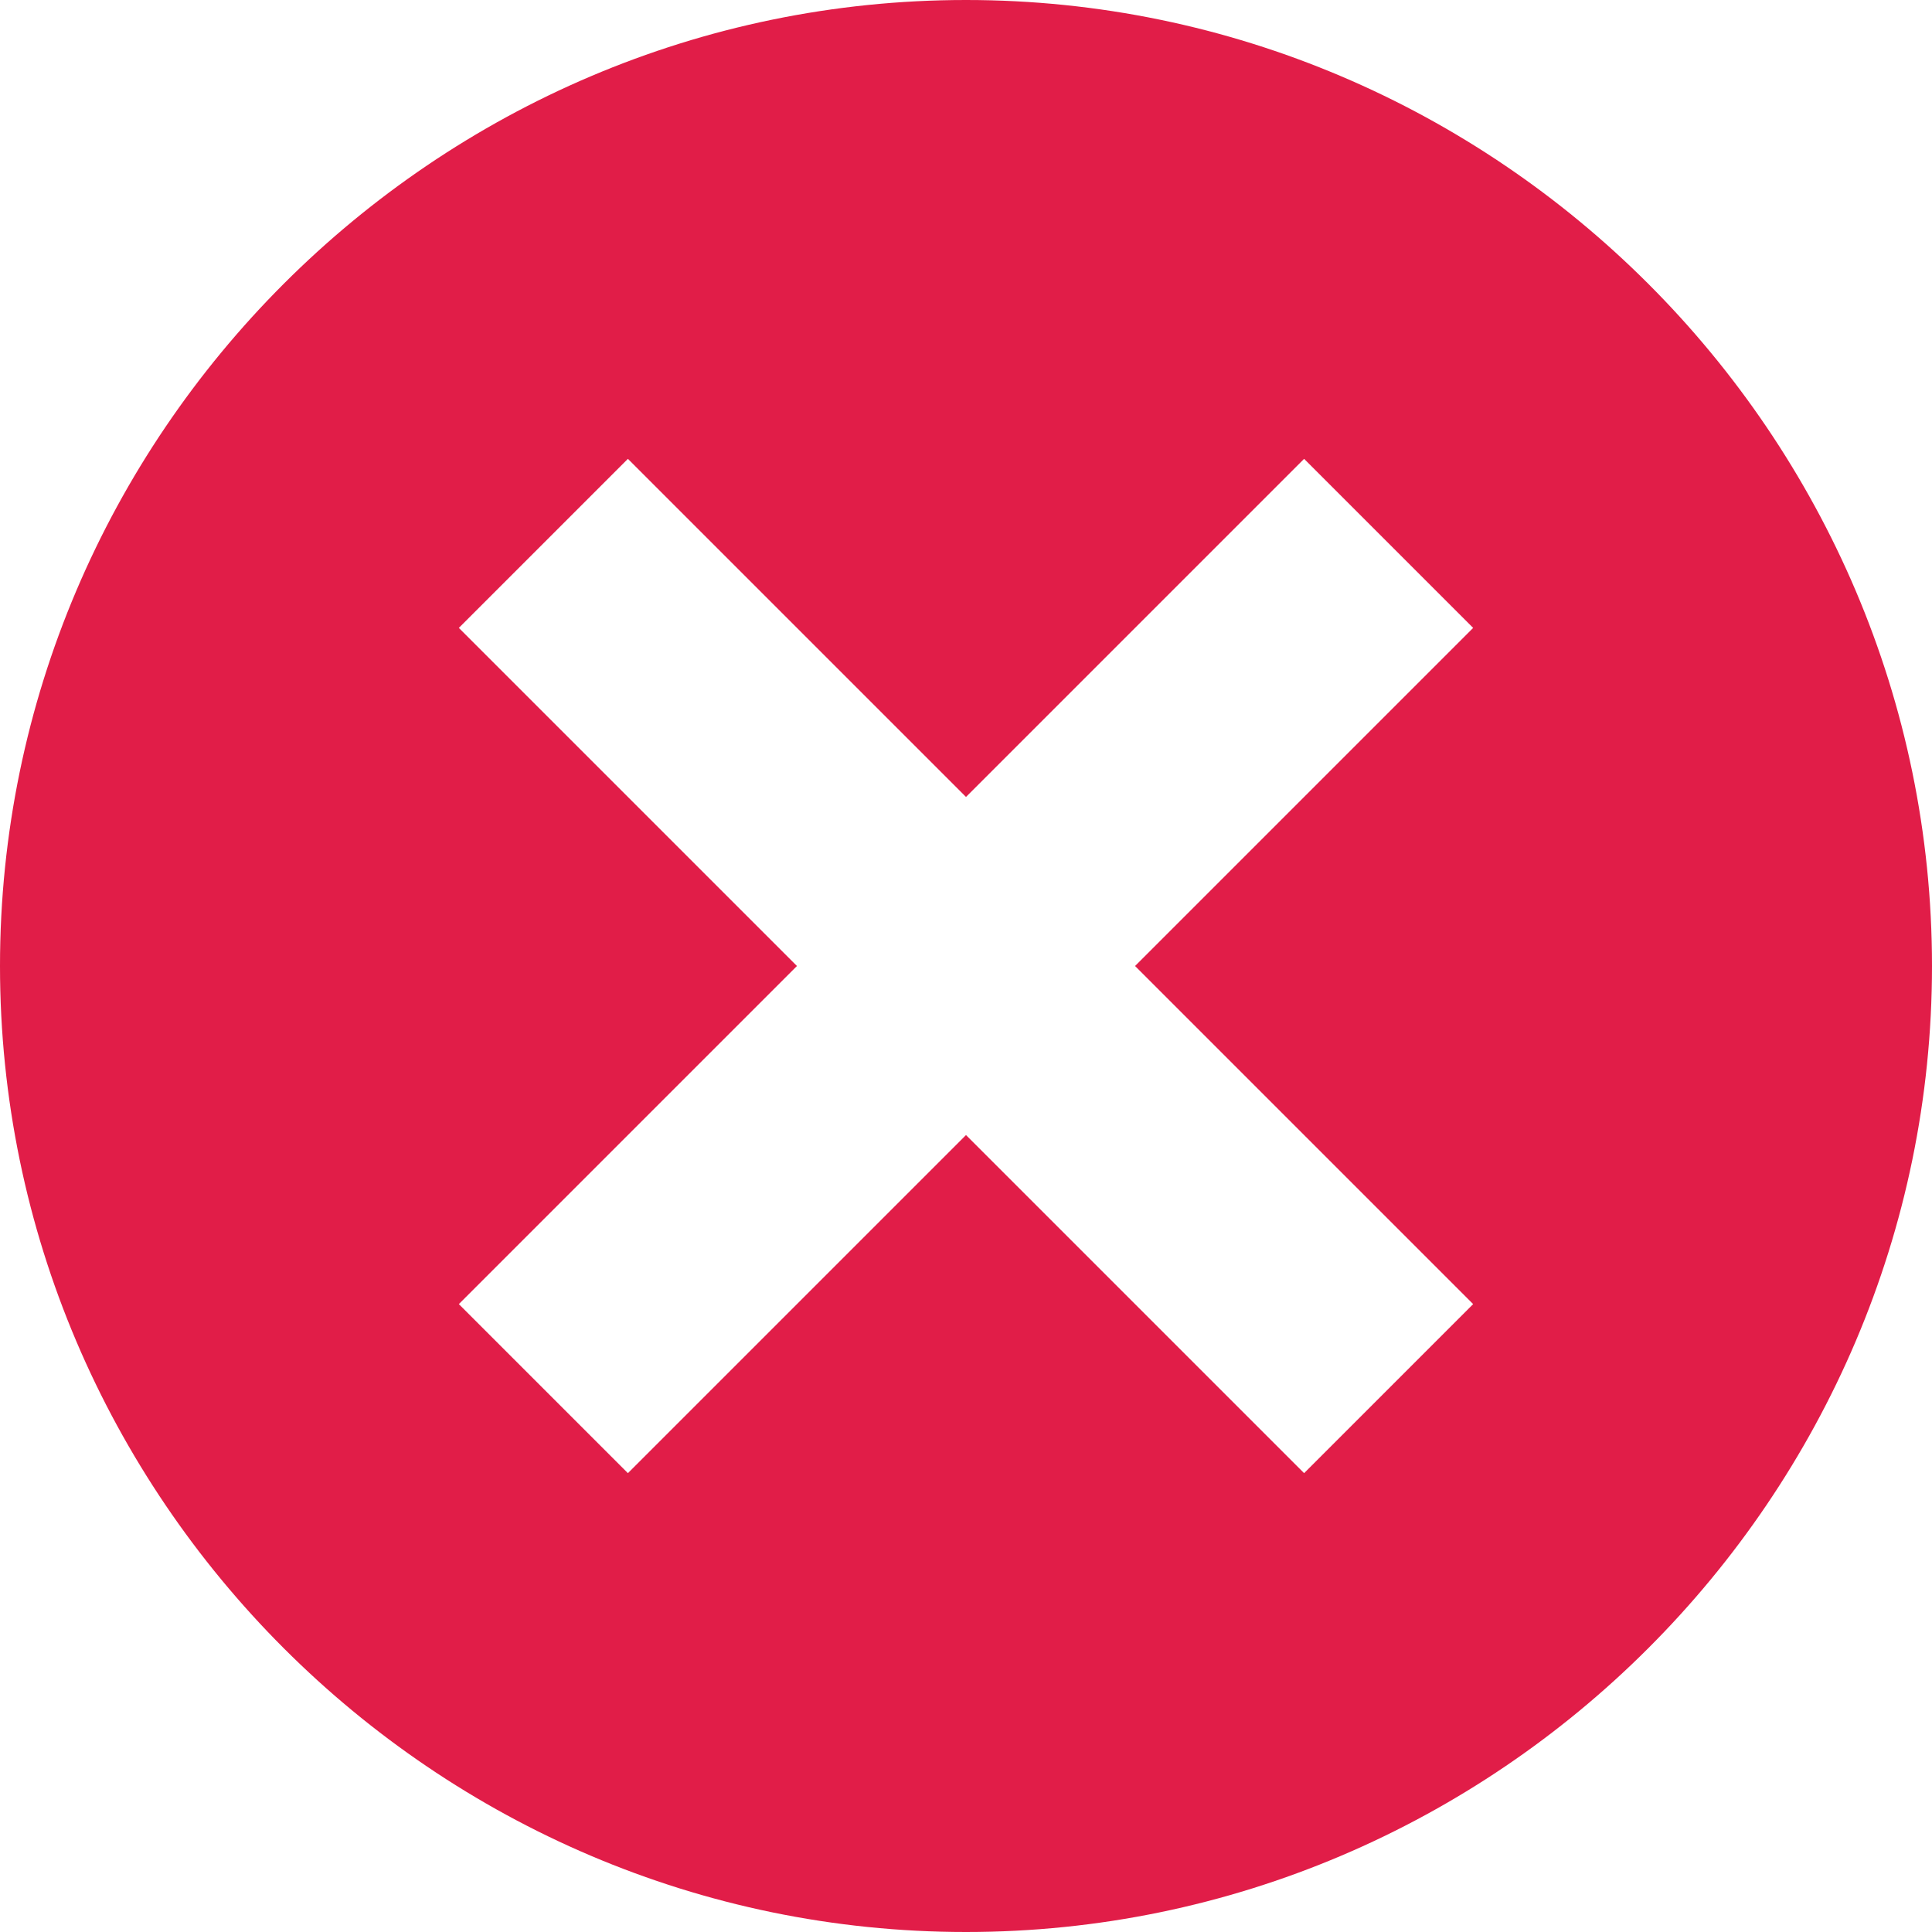 <svg xmlns="http://www.w3.org/2000/svg" width="24" height="24" viewBox="0 0 16 16"><path fill="#e11d48" d="M8 0C3.6 0 0 3.6 0 8s3.6 8 8 8s8-3.6 8-8s-3.6-8-8-8m4.2 10.8l-1.4 1.4L8 9.4l-2.8 2.8l-1.4-1.4L6.6 8L3.8 5.2l1.4-1.4L8 6.6l2.8-2.8l1.4 1.4L9.4 8z"/></svg>
